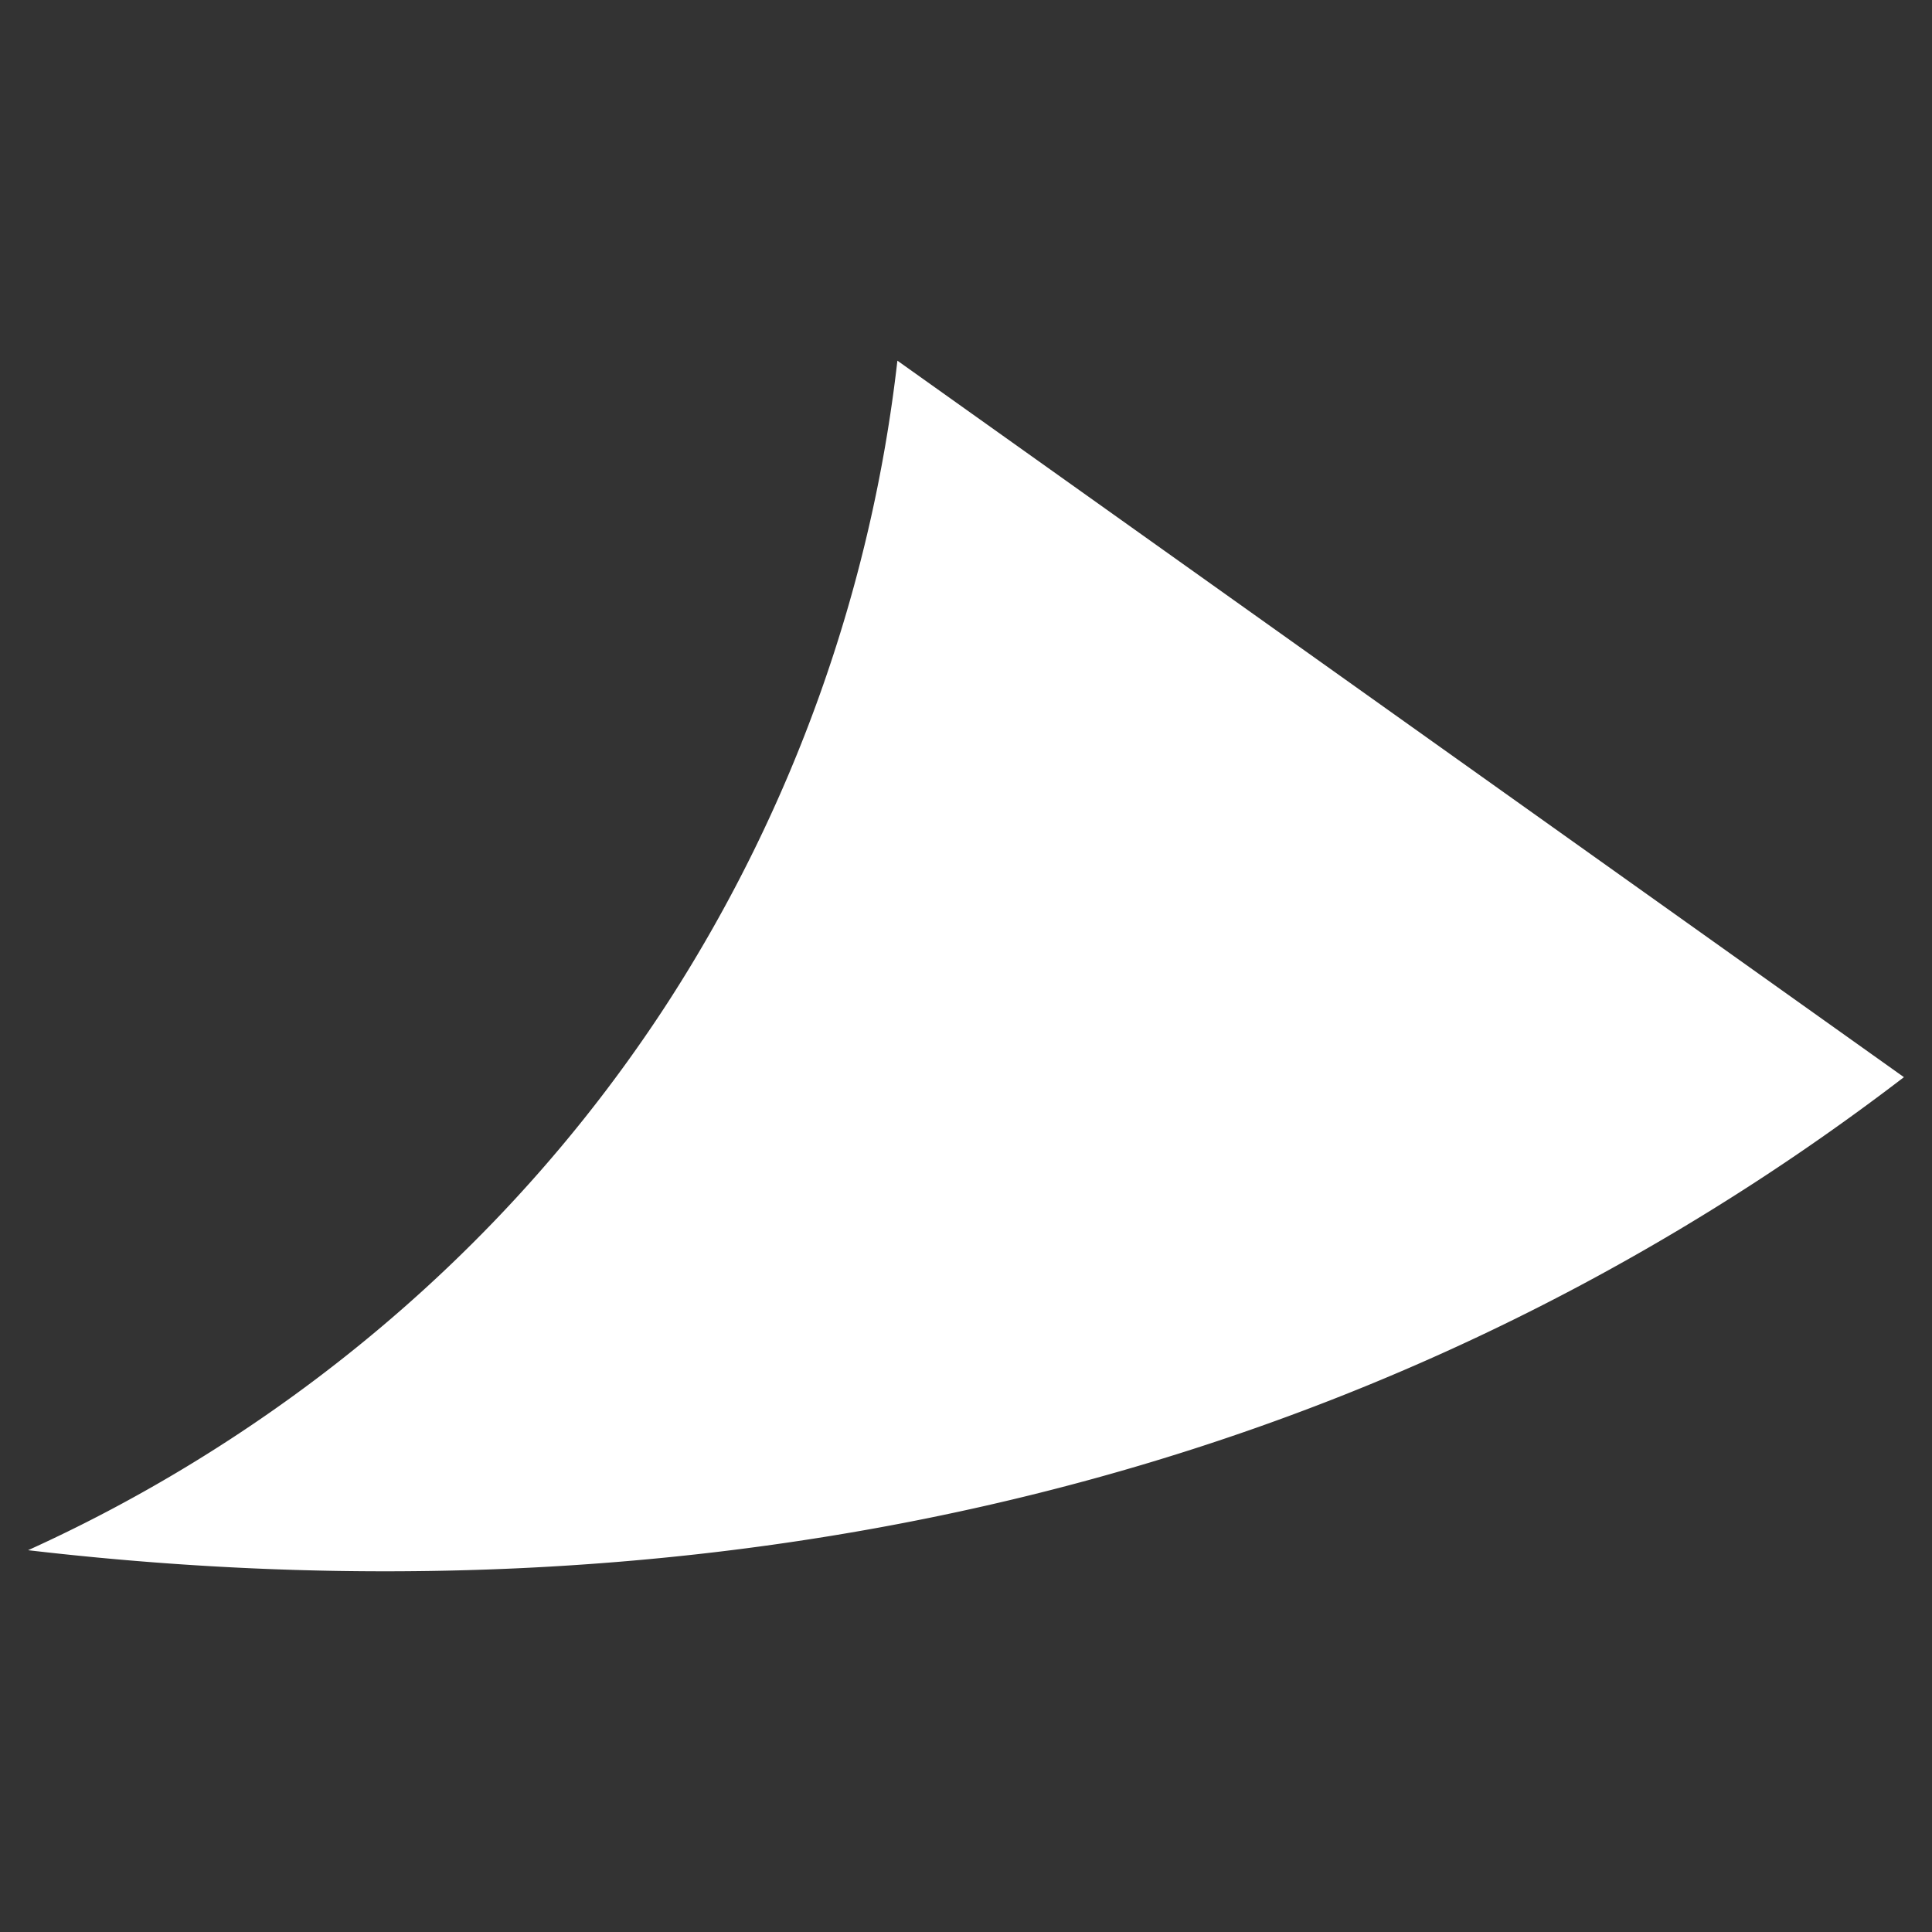 <svg id="_1" data-name="1" xmlns="http://www.w3.org/2000/svg" viewBox="0 0 256 256"><rect x="0" y="0" width="256" height="256" fill="#333333" stroke="none"/><defs><style>.cls-1{fill:#fff;}</style></defs><title>1</title><path class="cls-1" d="M118.91,47.79A198.06,198.06,0,0,1,88.6,132.66c-28.85,44.57-67.94,65.07-84.88,72.75C50.83,210.91,132,212.5,211.86,169a311.07,311.07,0,0,0,40.42-26.27Z"/></svg>